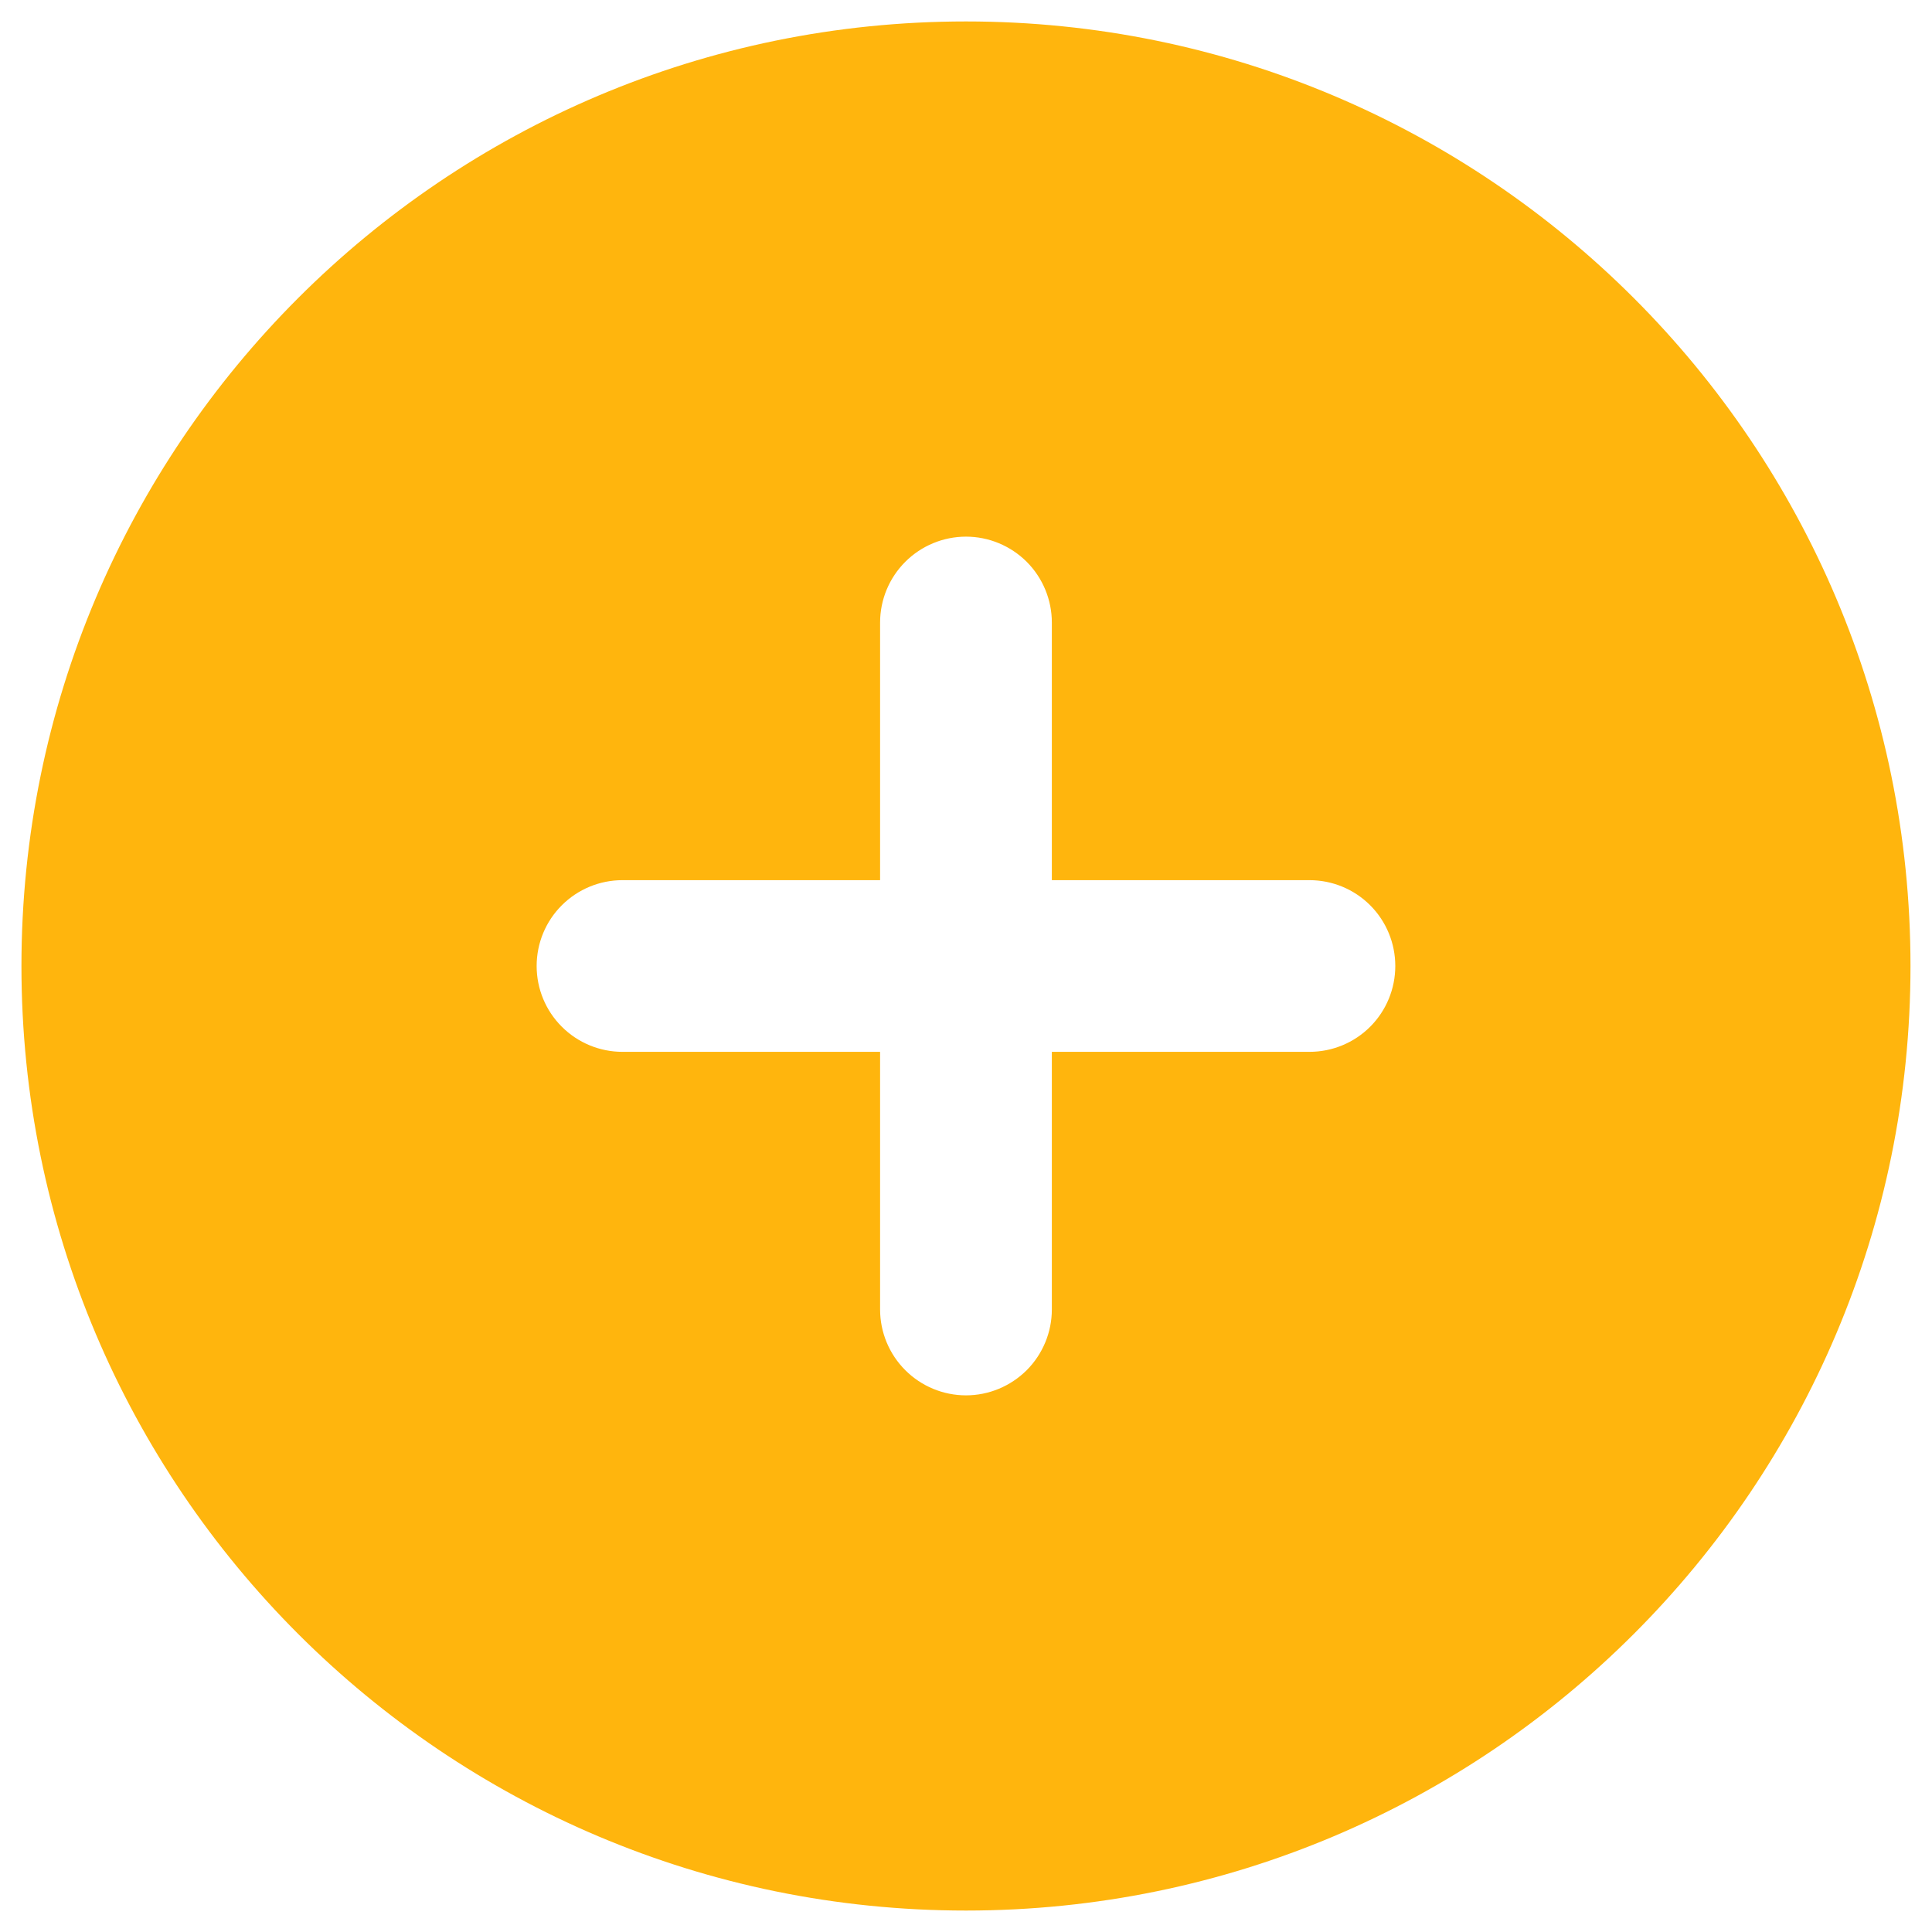 <svg width="30" height="30" viewBox="0 0 30 30" fill="none" xmlns="http://www.w3.org/2000/svg">
<path fill-rule="evenodd" clip-rule="evenodd" d="M15 0.333C6.9 0.333 0.333 6.9 0.333 15C0.333 23.1 6.9 29.667 15 29.667C23.1 29.667 29.666 23.1 29.666 15C29.666 6.9 23.1 0.333 15 0.333ZM16.333 20.333C16.333 20.687 16.192 21.026 15.943 21.276C15.692 21.526 15.353 21.667 15 21.667C14.646 21.667 14.307 21.526 14.057 21.276C13.807 21.026 13.666 20.687 13.666 20.333V16.333H9.666C9.313 16.333 8.974 16.193 8.724 15.943C8.473 15.693 8.333 15.354 8.333 15C8.333 14.646 8.473 14.307 8.724 14.057C8.974 13.807 9.313 13.667 9.666 13.667H13.666V9.667C13.666 9.313 13.807 8.974 14.057 8.724C14.307 8.474 14.646 8.333 15 8.333C15.353 8.333 15.692 8.474 15.943 8.724C16.192 8.974 16.333 9.313 16.333 9.667V13.667H20.333C20.687 13.667 21.026 13.807 21.276 14.057C21.526 14.307 21.666 14.646 21.666 15C21.666 15.354 21.526 15.693 21.276 15.943C21.026 16.193 20.687 16.333 20.333 16.333H16.333V20.333Z" fill="#FFB50D"/>
</svg>
